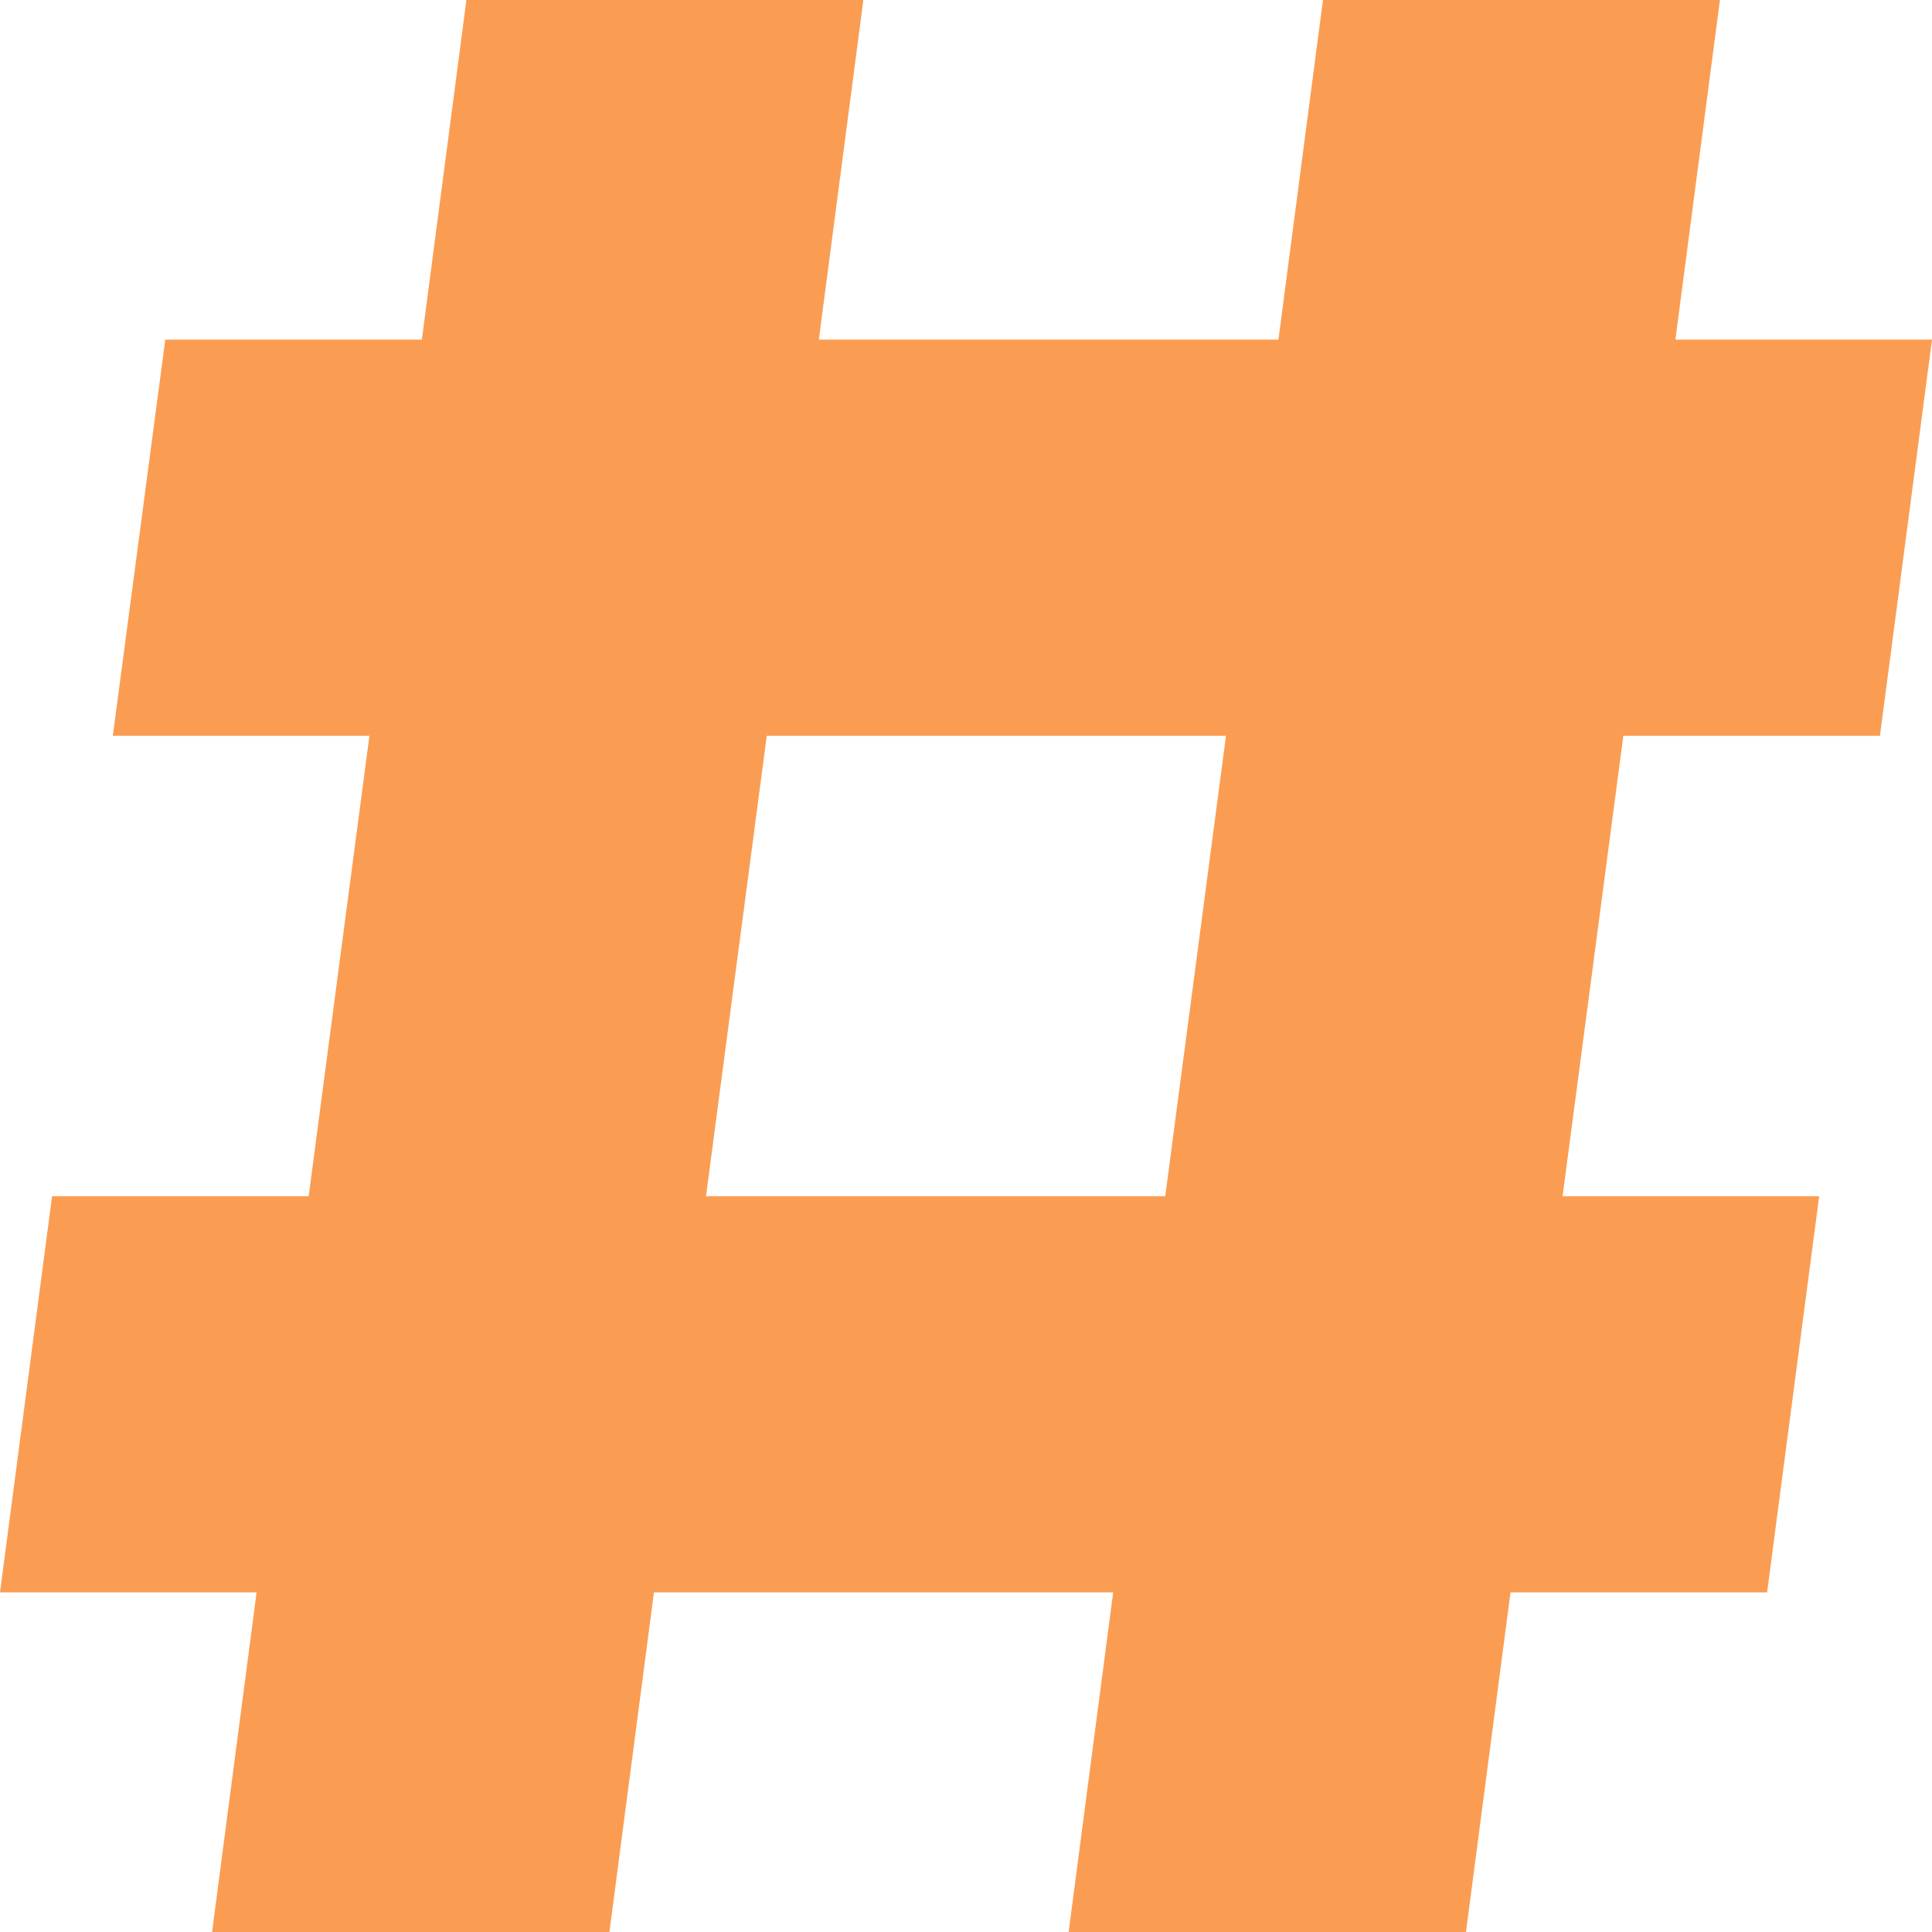 <?xml version="1.0" encoding="UTF-8"?>
<svg id="Layer_1" data-name="Layer 1" xmlns="http://www.w3.org/2000/svg" viewBox="0 0 512 512">
  <defs>
    <style>
      .cls-1 {
        fill: #fa9d52;
      }
    </style>
  </defs>
  <path class="cls-1" d="M498.2,195l13.8-105h-68L455.8,0h-105.2l-11.8,90h-121.8L228.8,0h-105.2l-11.8,90H43.8l-13.9,105h68l-16.1,122H13.8L0,422h68l-11.8,90h105.3l11.8-90h121.7l-11.8,90h105.3l11.8-90h68l13.8-105h-68l16.1-122h68ZM308.8,317h-121.7l16.1-122h121.7l-16.1,122Z"/>
</svg>